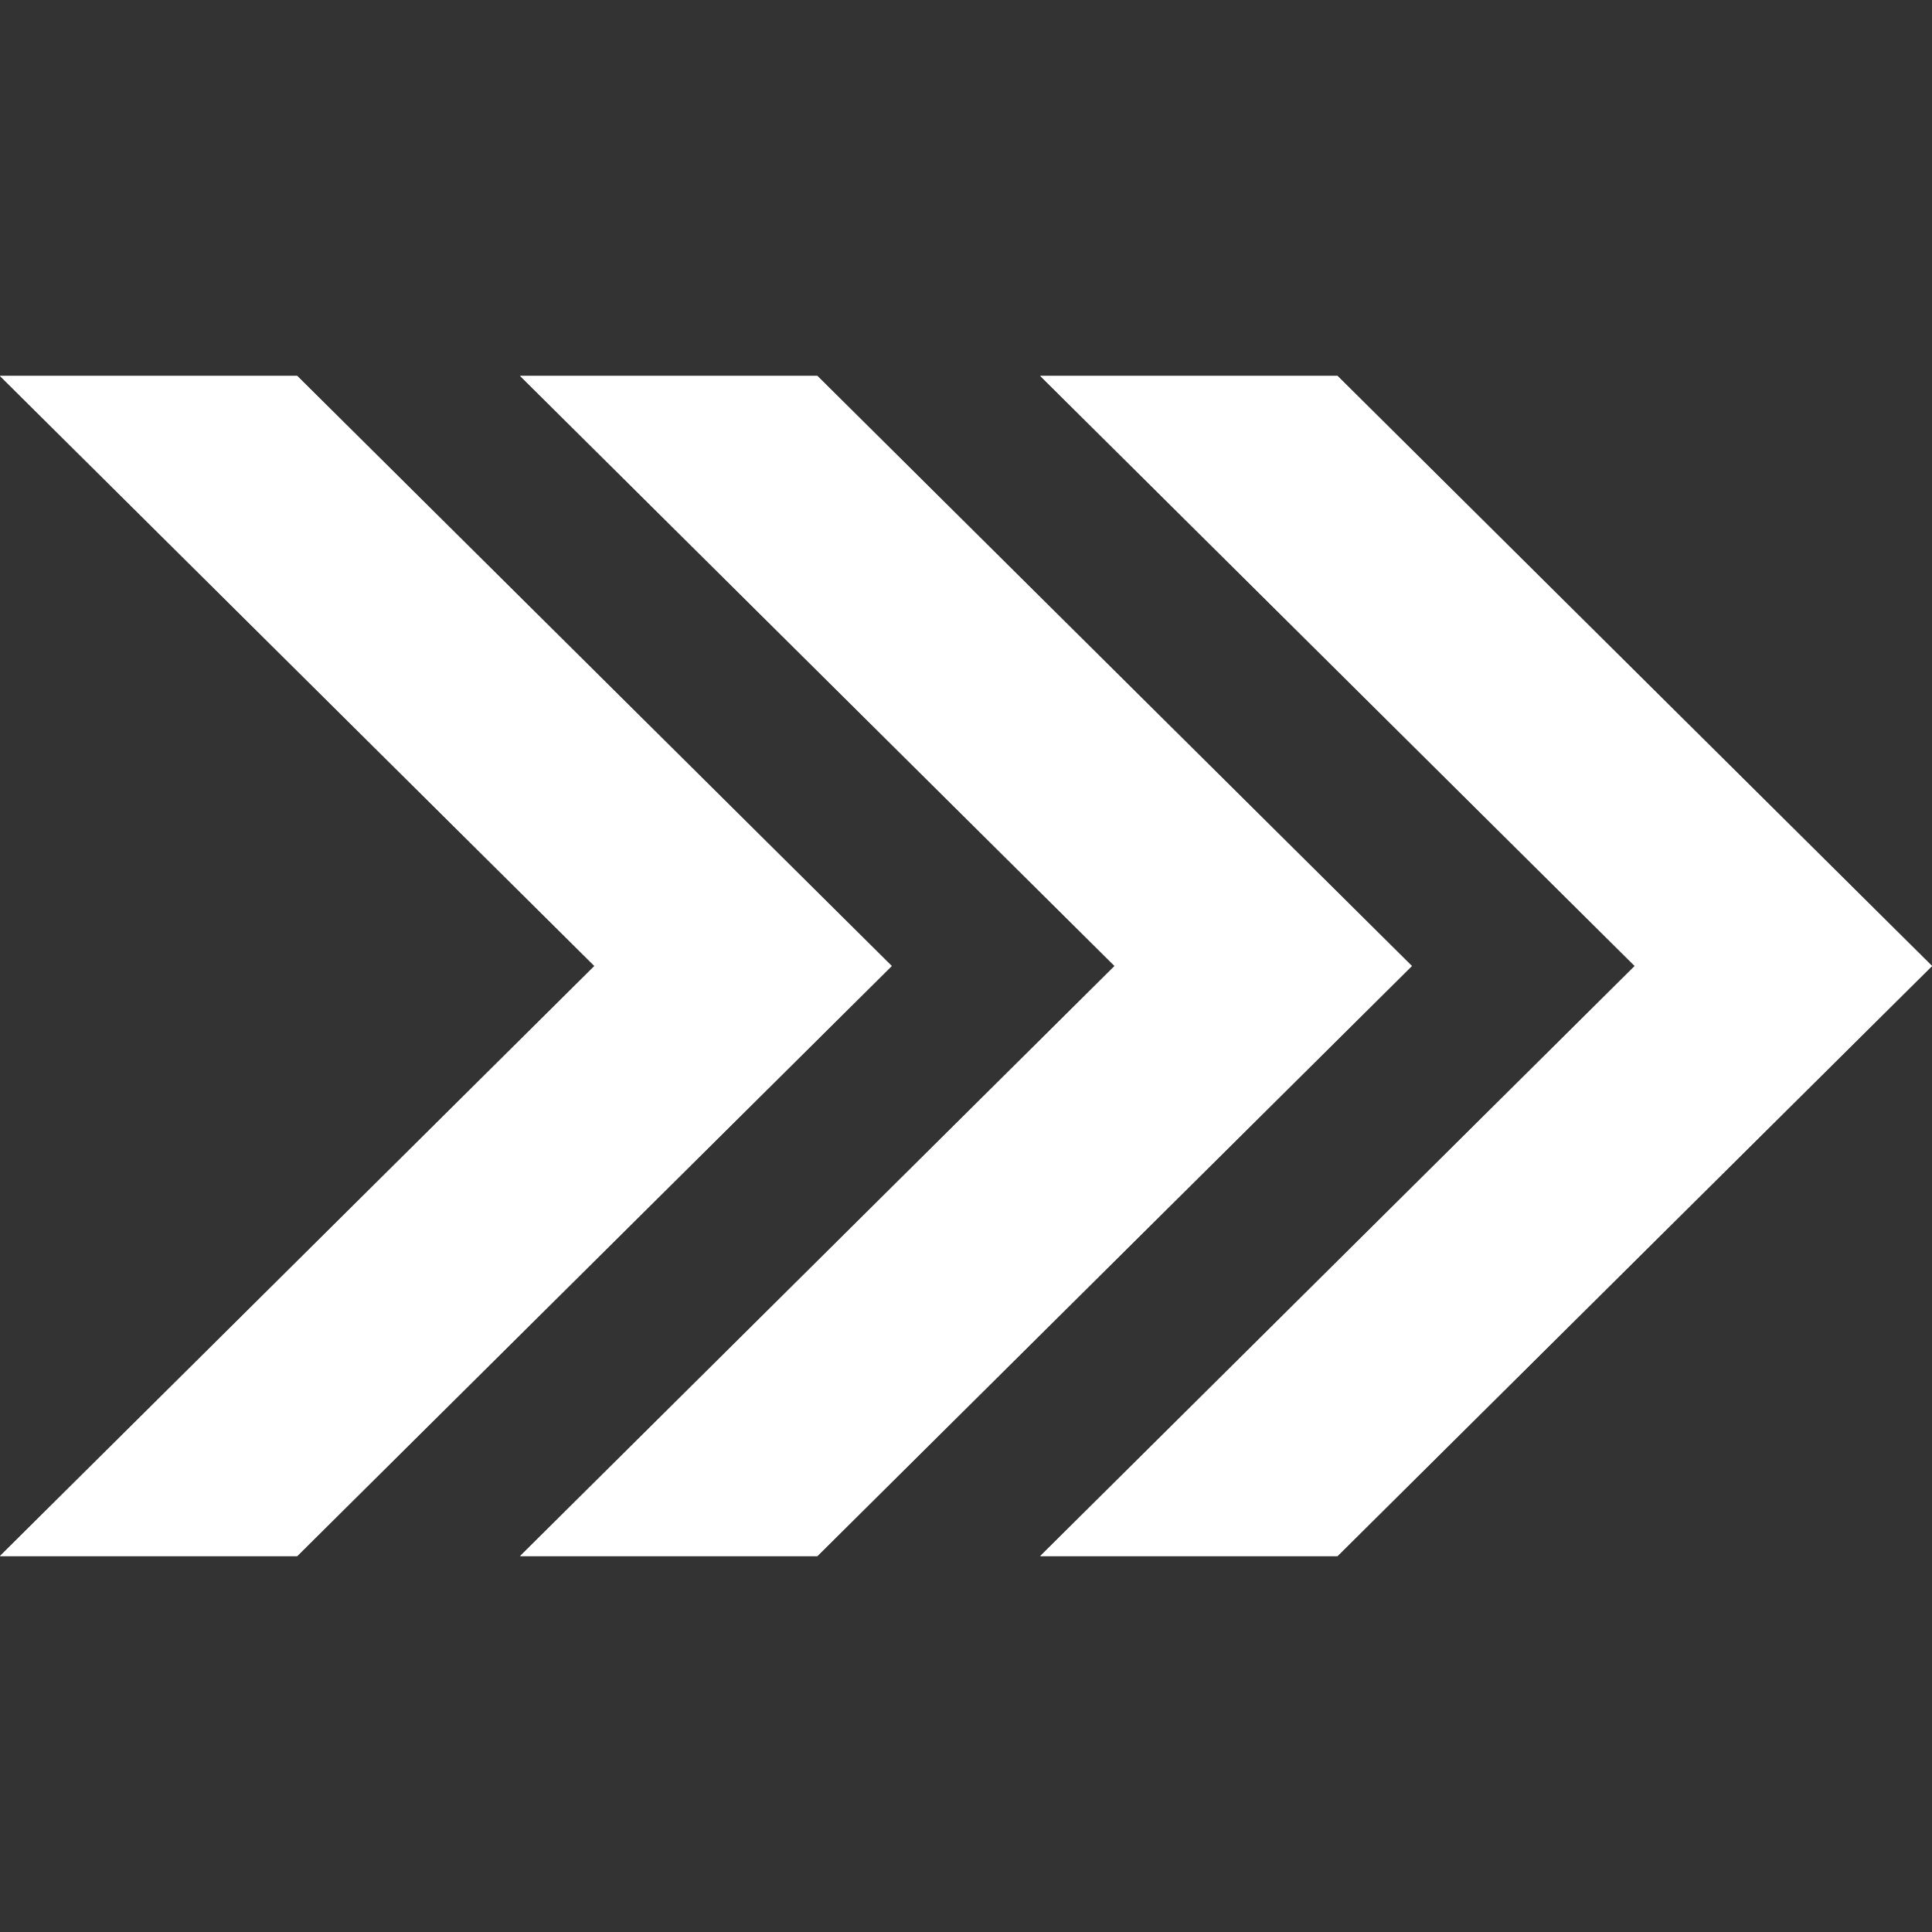 <?xml version="1.0" encoding="utf-8"?>
<!-- Generator: Adobe Illustrator 23.0.1, SVG Export Plug-In . SVG Version: 6.00 Build 0)  -->
<svg version="1.1" id="Layer_1" xmlns="http://www.w3.org/2000/svg" xmlns:xlink="http://www.w3.org/1999/xlink" x="0px" y="0px"
	 viewBox="0 0 72 72" style="enable-background:new 0 0 72 72;" xml:space="preserve">
<rect x="0" y="0" width="72" height="72" fill="#333333" stroke="none"/>
<style type="text/css">
	.st0{fill-rule:evenodd;clip-rule:evenodd;fill:#FFFFFF;}
</style>
<title>open-close-chevron</title>
<desc>Created with Sketch.</desc>
<g id="Path">
	<g>
		<polygon id="path-1" class="st0" points="0,14.011 22.154,36 0,57.989 11.077,57.989 33.231,36 11.077,14.011 		"/>
	</g>
	<g>
		<polygon class="st0" points="0,14.011 22.154,36 0,57.989 11.077,57.989 33.231,36 11.077,14.011 		"/>
	</g>
</g>
<g>
	<g>
		<polygon id="path-3" class="st0" points="19.385,14.011 41.539,36 19.385,57.989 30.462,57.989 52.615,36 30.462,14.011 		"/>
	</g>
	<g>
		<polygon class="st0" points="19.385,14.011 41.539,36 19.385,57.989 30.462,57.989 52.615,36 30.462,14.011 		"/>
	</g>
</g>
<g>
	<g>
		<polygon id="path-5" class="st0" points="38.769,14.011 60.923,36 38.769,57.989 49.846,57.989 72,36 49.846,14.011 		"/>
	</g>
	<g>
		<polygon class="st0" points="38.769,14.011 60.923,36 38.769,57.989 49.846,57.989 72,36 49.846,14.011 		"/>
	</g>
</g>
</svg>
